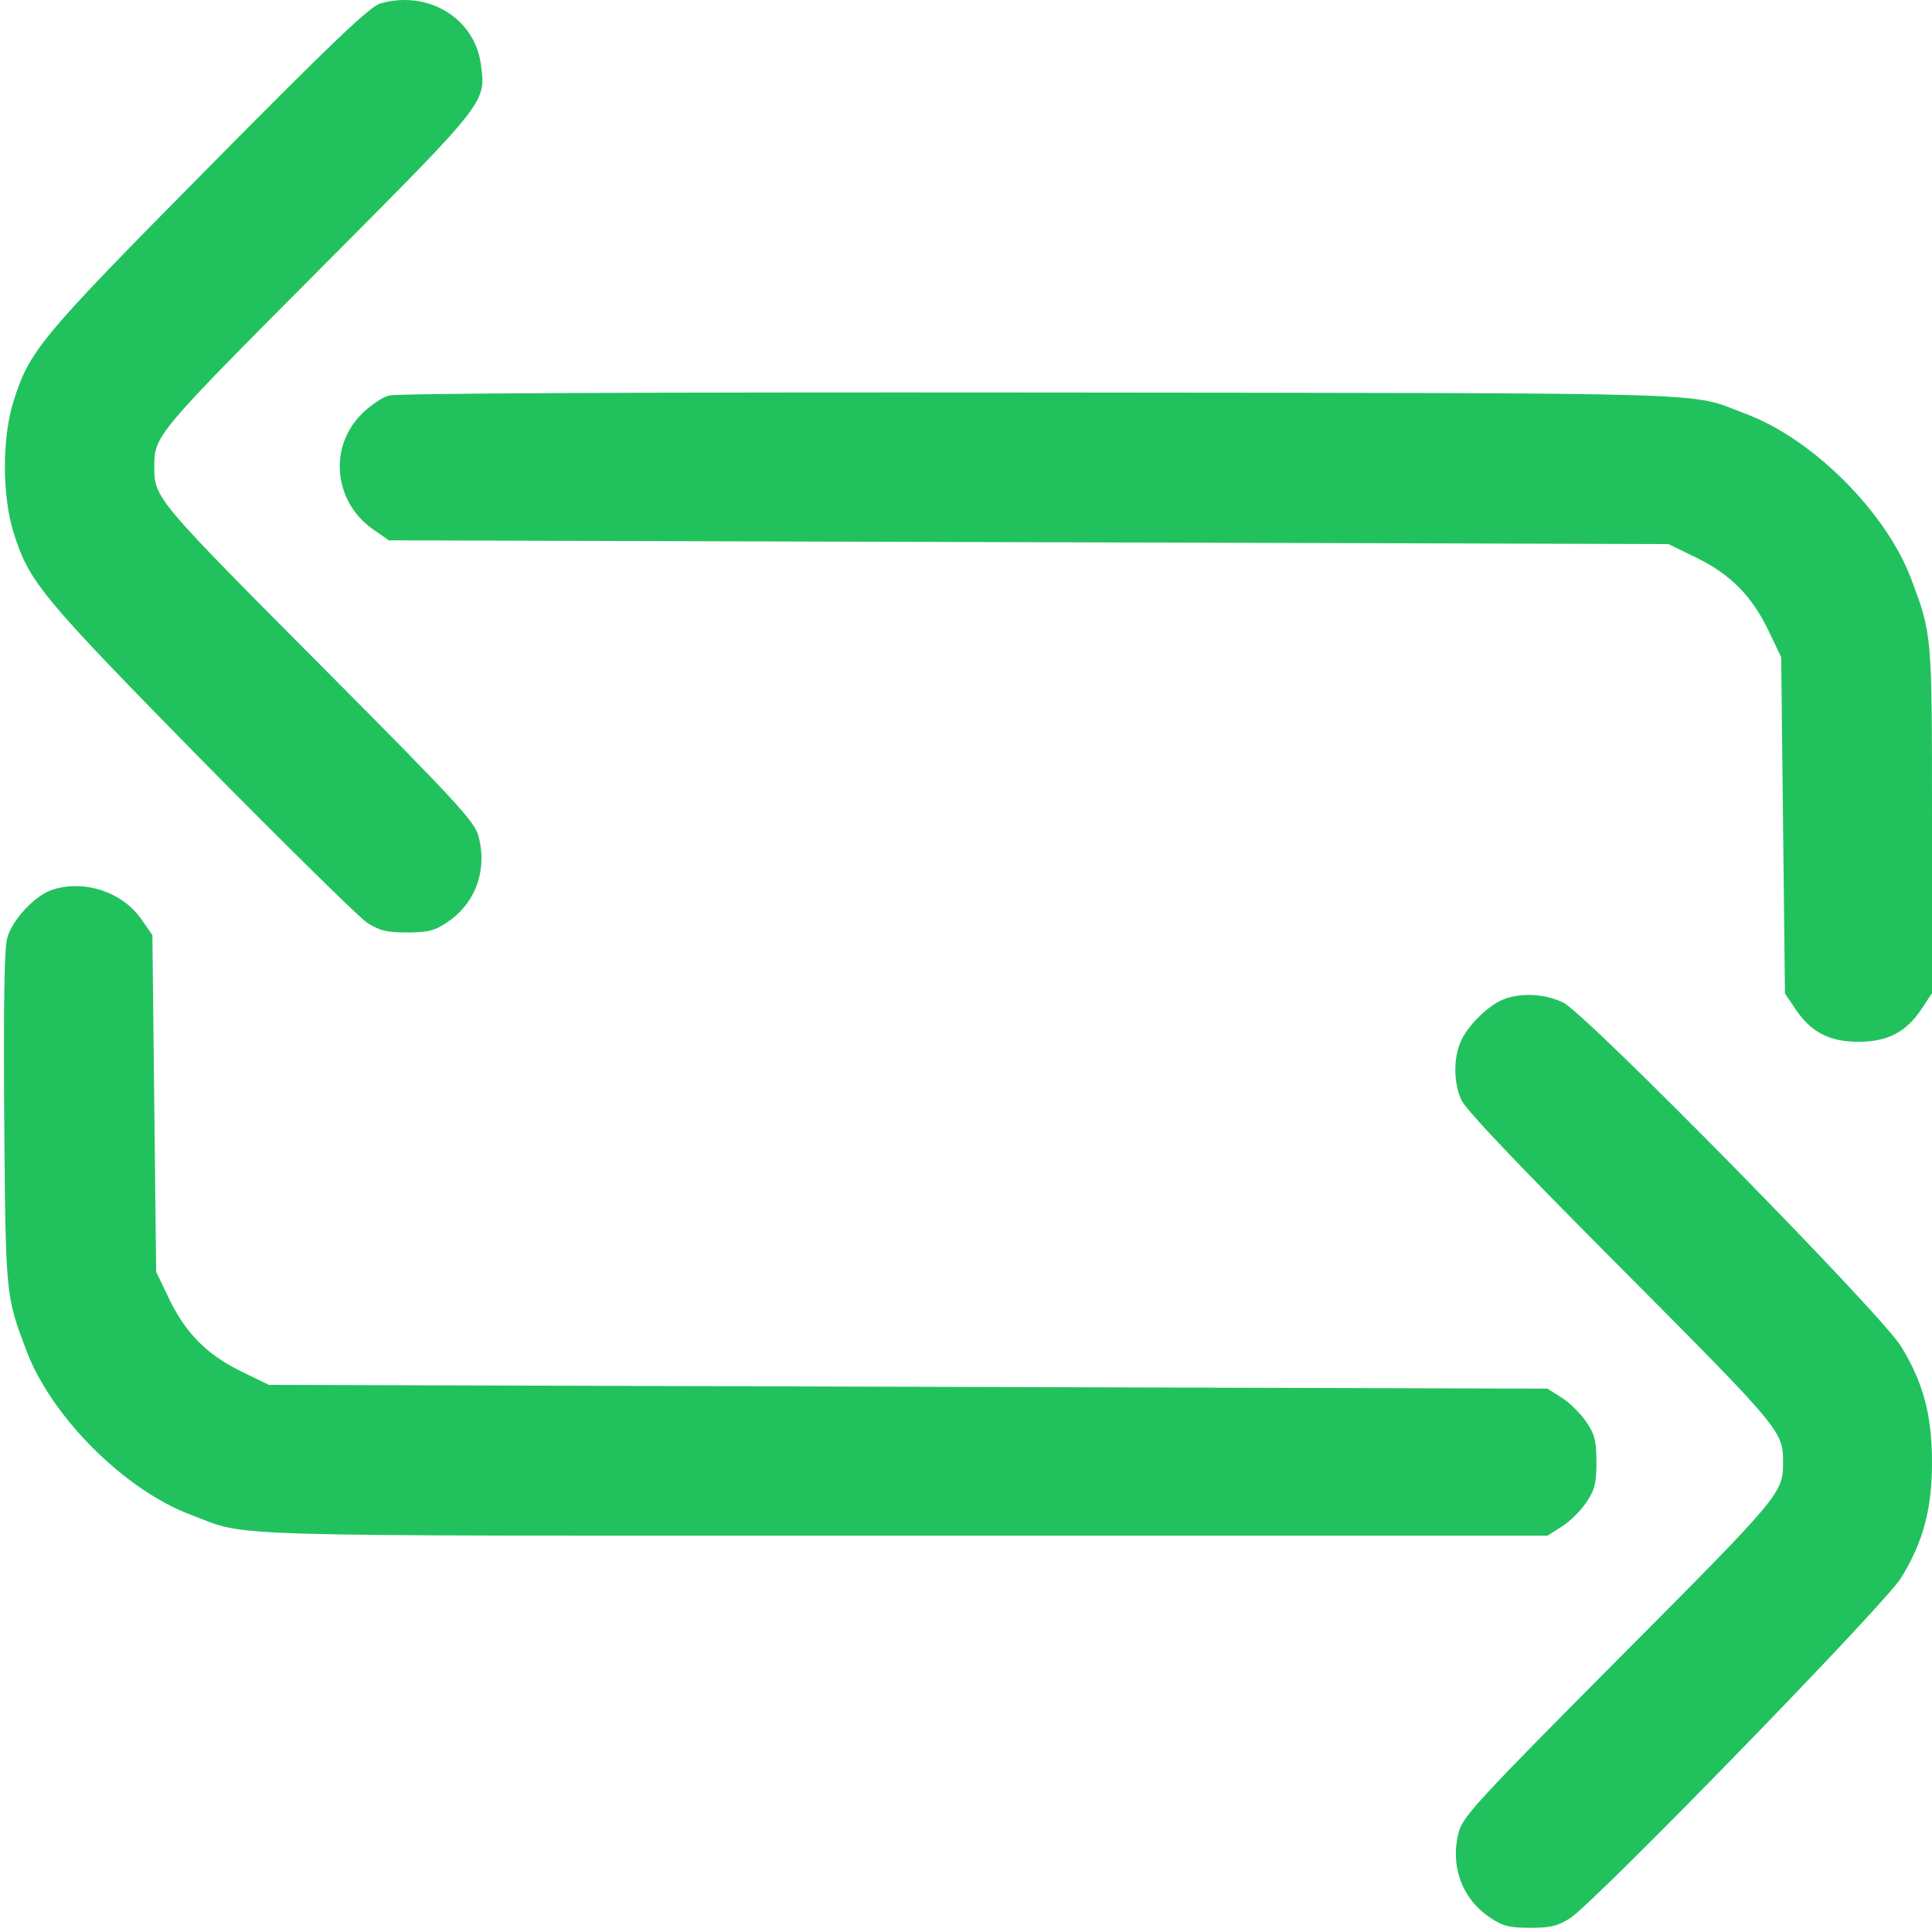 <svg width="453" height="453" viewBox="0 0 453 453" fill="none" xmlns="http://www.w3.org/2000/svg">
<path d="M89.216 0.801C86.829 1.419 77.9 9.906 48.815 39.345C9.209 79.392 6.999 82.133 3.198 93.979C0.457 102.643 0.457 116.257 3.198 124.921C6.823 136.502 9.74 139.949 47.135 178.052C66.584 197.766 84.088 215.005 86.033 216.331C88.95 218.187 90.542 218.629 95.404 218.629C100.266 218.629 101.857 218.276 104.863 216.242C111.494 211.822 114.323 204.043 112.201 196.086C111.228 192.55 107.427 188.395 74.629 155.42C36.526 117.141 36.173 116.699 36.173 109.45C36.173 102.201 36.526 101.759 74.629 63.479C114.588 23.344 113.969 24.139 112.731 14.945C111.228 4.248 100.355 -2.382 89.216 0.801Z" fill="#21C25E"/>
<path d="M91.16 92.741C89.569 93.183 86.74 95.128 84.795 97.073C77.016 104.853 78.253 117.583 87.359 124.036L91.16 126.689L241.183 127.131L391.205 127.573L397.924 130.844C405.969 134.822 410.92 139.949 414.809 148.171L417.638 154.094L418.08 193.522L418.522 232.951L420.909 236.487C424.534 241.968 428.866 244.267 435.761 244.267C442.657 244.267 446.989 241.968 450.613 236.487L453 232.862V192.196C453 148.436 453 148.79 448.138 135.794C442.303 120.147 425.064 102.908 409.417 97.073C395.449 91.857 408.533 92.211 244.365 92.034C150.833 91.946 93.017 92.211 91.16 92.741Z" fill="#21C25E"/>
<path d="M12.48 208.551C8.325 209.789 2.844 215.624 1.695 219.955C0.988 222.431 0.811 235.868 0.988 262.655C1.341 304.293 1.341 303.675 6.115 316.493C11.95 332.141 29.189 349.38 44.836 355.214C58.716 360.43 46.604 360.077 211.656 360.077H362.827L366.187 357.955C368.043 356.806 370.607 354.242 371.933 352.297C373.966 349.291 374.32 347.7 374.32 342.838C374.32 337.975 373.966 336.384 371.933 333.378C370.607 331.434 368.043 328.87 366.187 327.721L362.827 325.599L212.893 325.157L63.048 324.715L56.329 321.444C48.284 317.466 43.333 312.338 39.444 304.117L36.615 298.193L36.173 258.677L35.731 219.248L33.078 215.447C28.658 209.17 19.906 206.253 12.48 208.551Z" fill="#21C25E"/>
<path d="M352.219 234.454C348.683 235.957 343.821 240.819 342.406 244.443C340.815 248.245 340.815 253.726 342.583 257.793C343.467 260.003 355.667 272.821 380.066 297.309C417.727 335.147 418.08 335.589 418.08 342.838C418.08 350.087 417.727 350.529 379.624 388.808C346.826 421.783 343.025 425.938 342.053 429.474C339.931 437.431 342.76 445.21 349.39 449.63C352.396 451.664 353.987 452.017 358.849 452.017C363.712 452.017 365.303 451.575 368.22 449.719C374.409 445.564 442.038 376.078 445.751 369.978C450.967 361.491 453 353.8 453 342.838C453 331.876 450.967 324.184 445.751 315.698C441.066 308.006 371.933 237.725 366.541 235.073C362.209 232.951 356.197 232.686 352.219 234.454Z" fill="#21C25E"/>
</svg>
